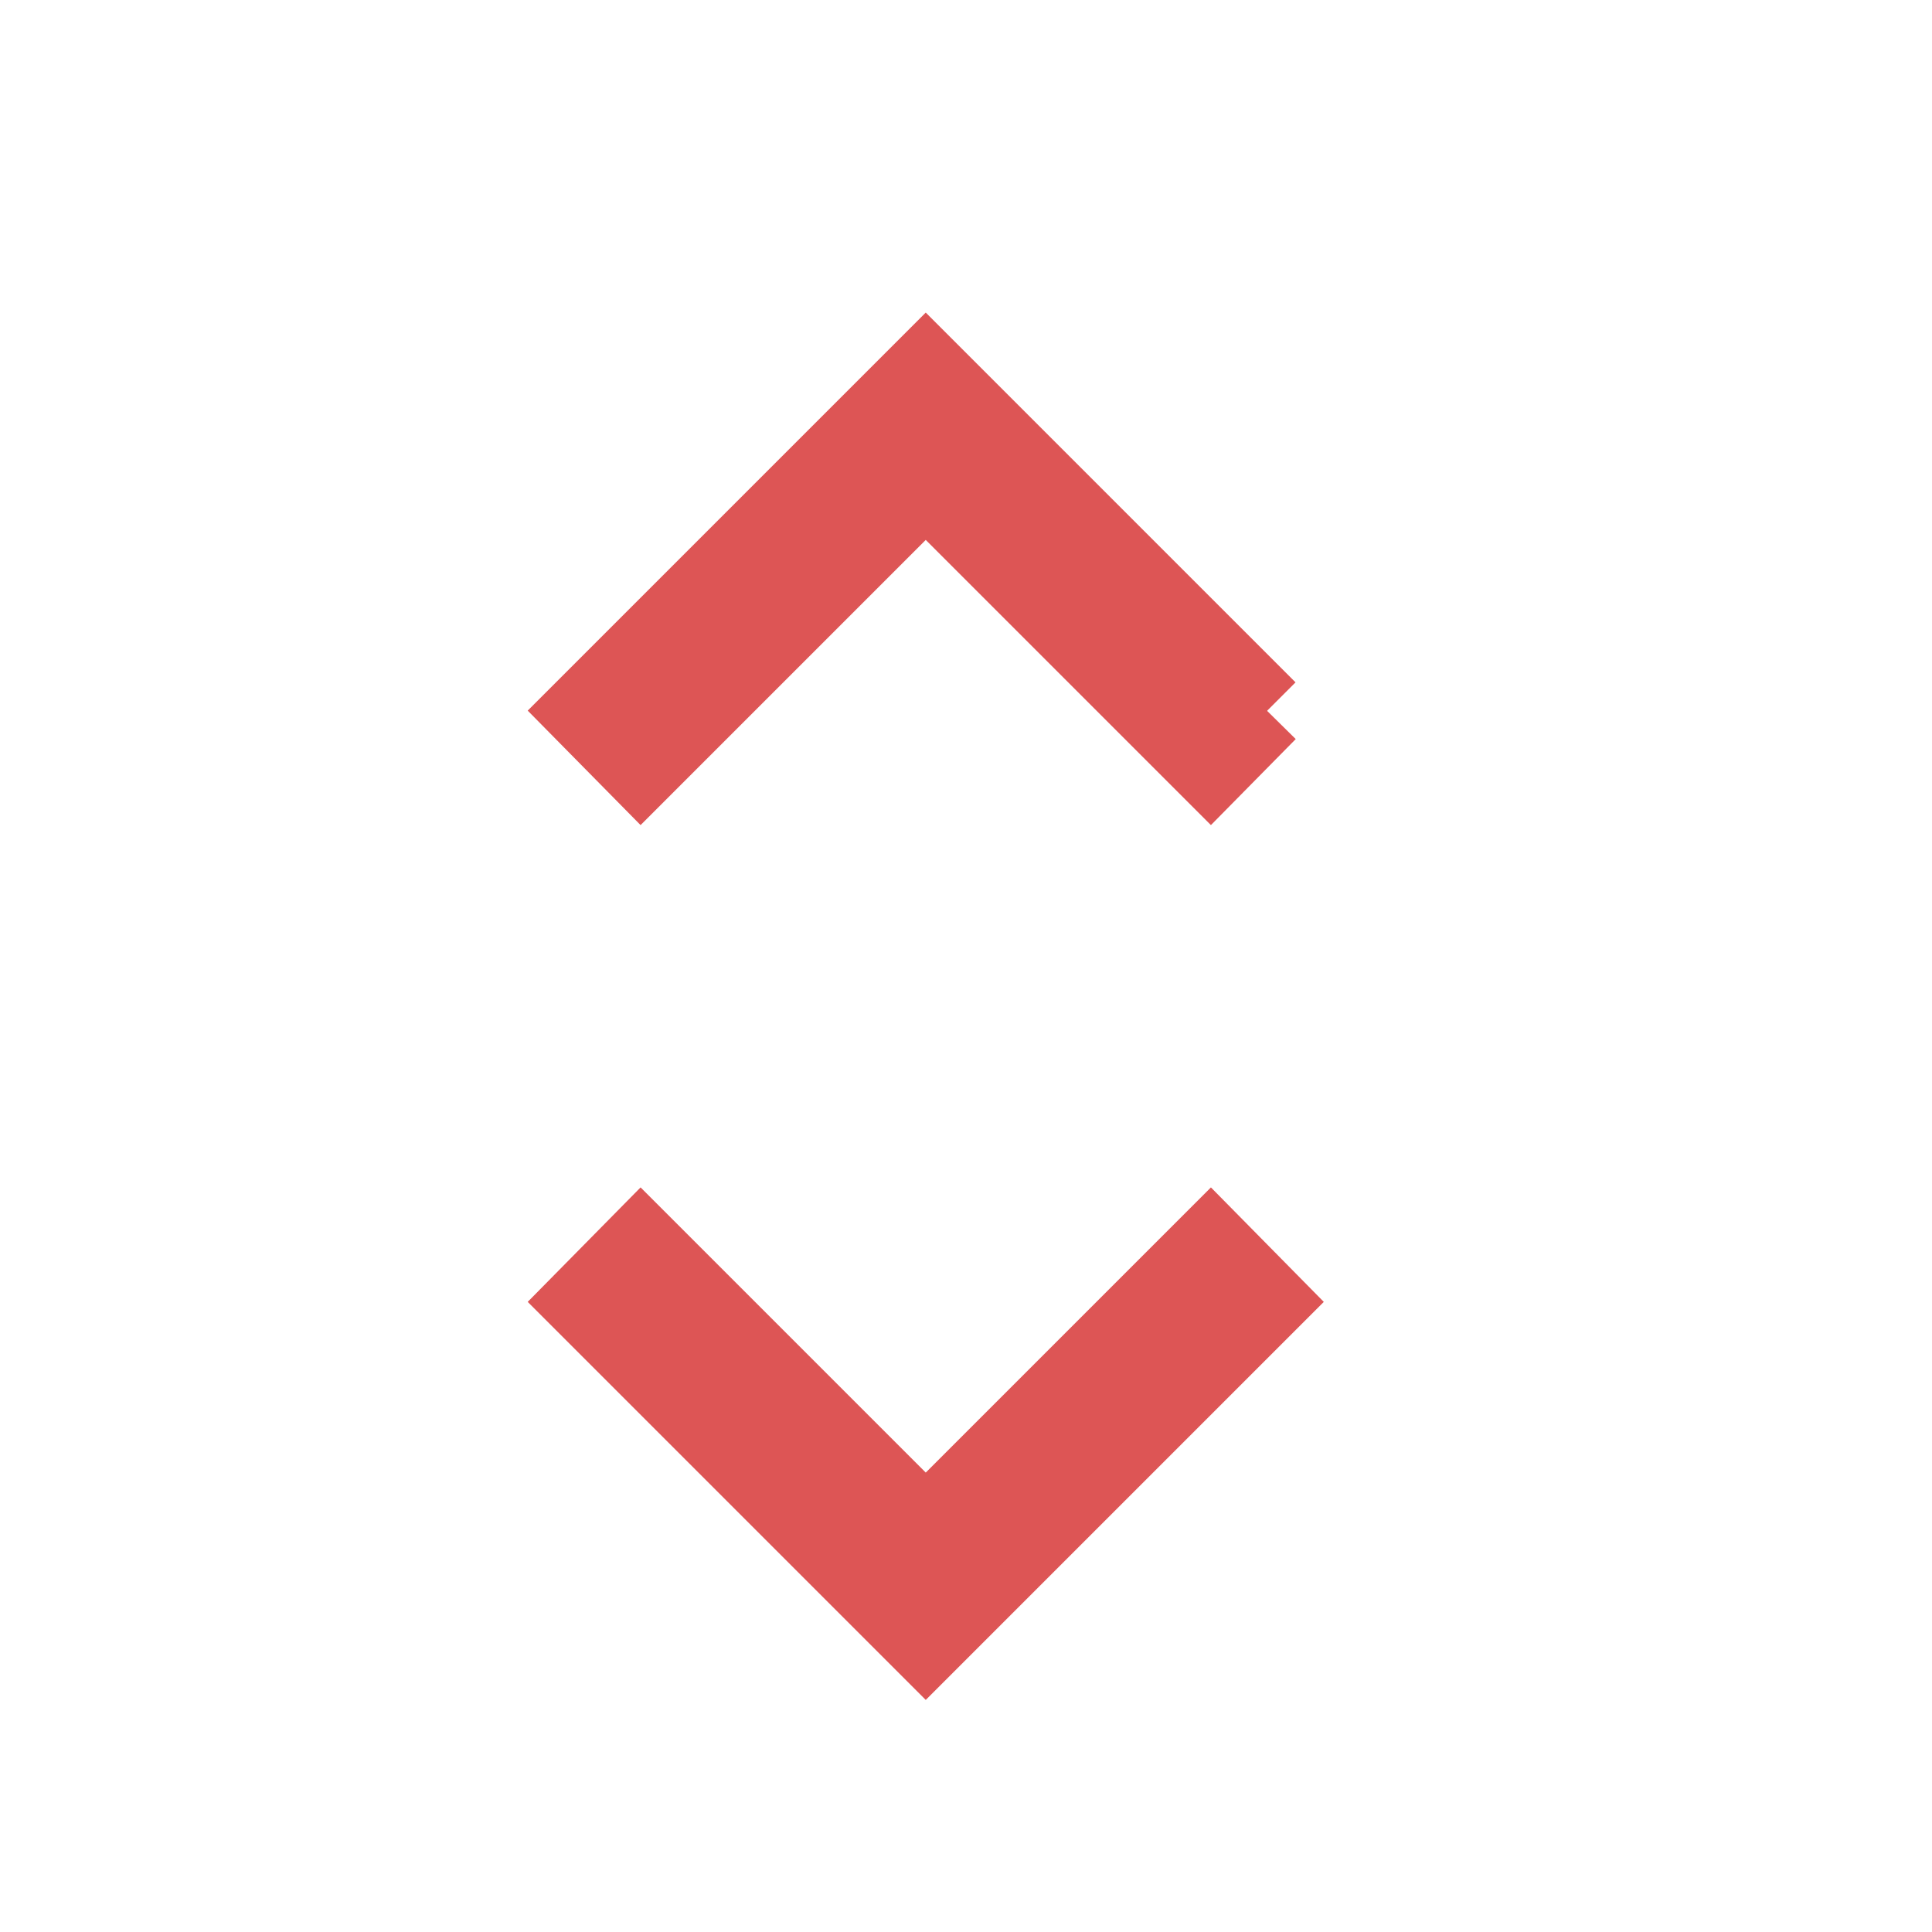 <svg xmlns="http://www.w3.org/2000/svg" viewBox="0 0 24 24"><path stroke="#d55" d="M15.74,8.83L15.04,9.54L11.5,6L7.96,9.54L7.26,8.83L11.5,4.59L15.74,8.83M15.74,16.17L11.5,20.41L7.26,16.17L7.96,15.46L11.5,19L15.04,15.46L15.74,16.17Z" /></svg>
